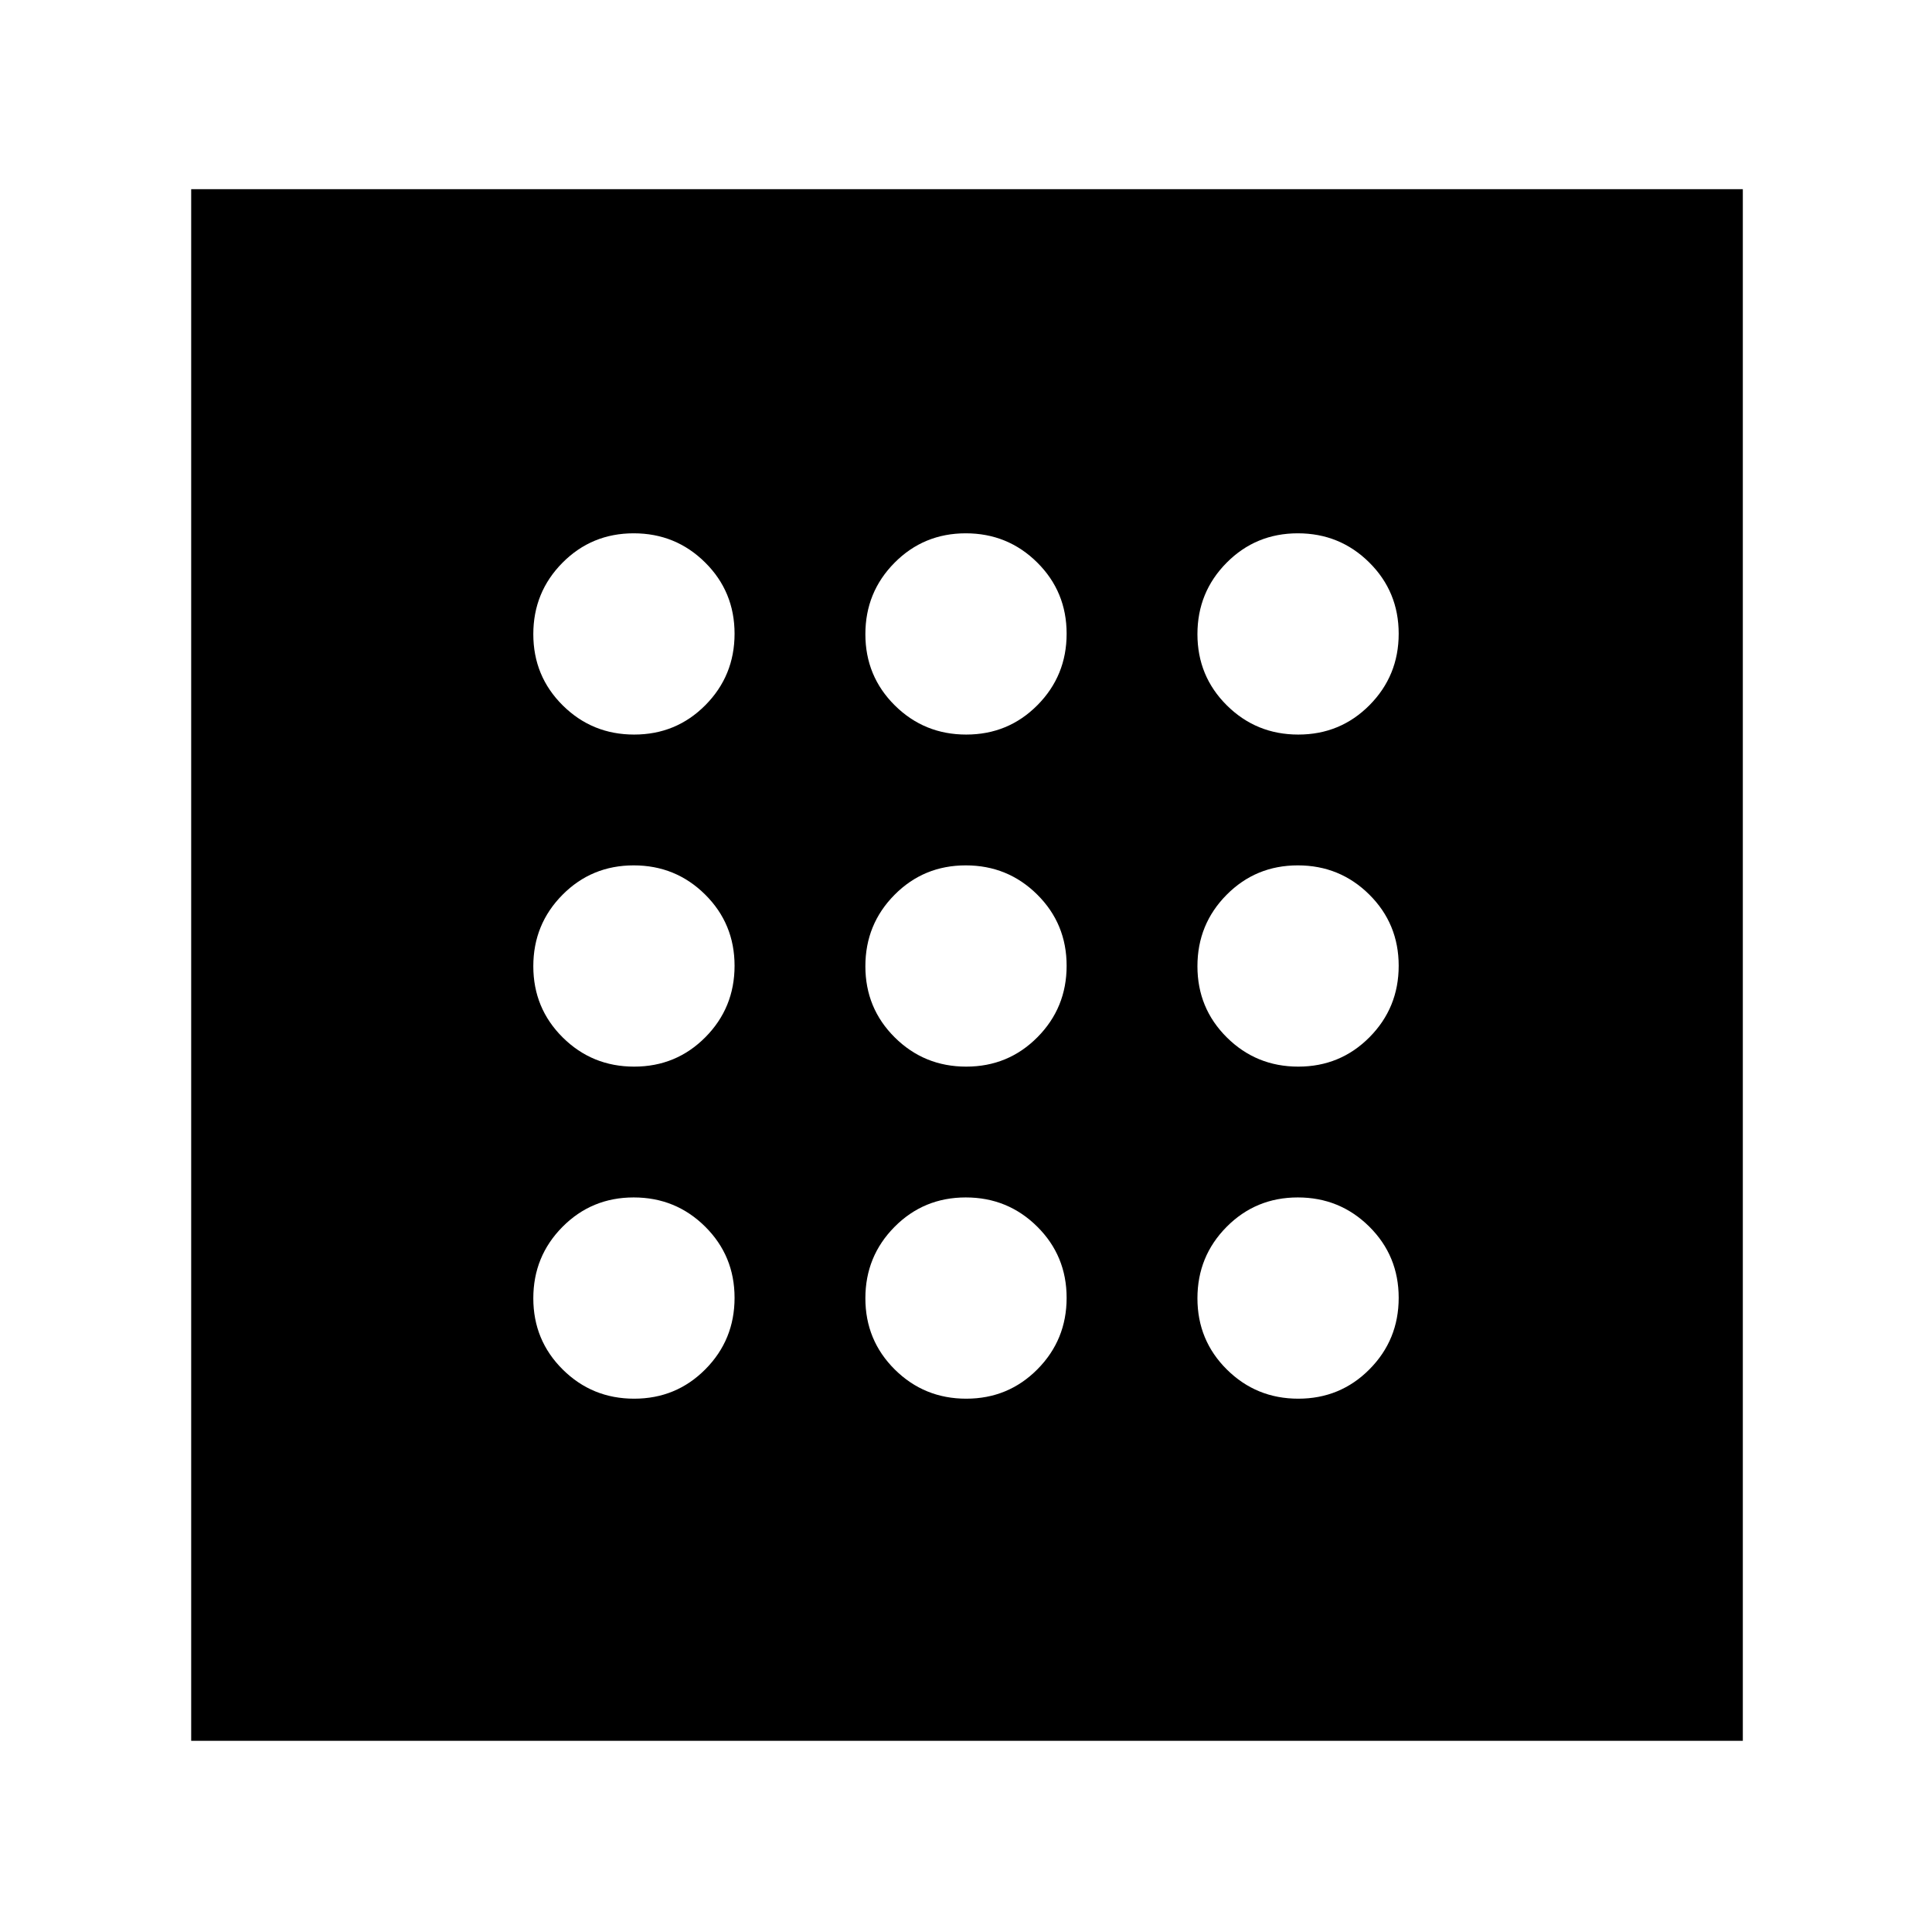 <svg xmlns="http://www.w3.org/2000/svg" height="48" viewBox="0 -960 960 960" width="48"><path d="M315.118-265Q336-265 350.5-279.618q14.5-14.617 14.5-35.5Q365-336 350.382-350.5q-14.617-14.5-35.5-14.5Q294-365 279.5-350.382q-14.5 14.617-14.5 35.5Q265-294 279.618-279.5q14.617 14.5 35.5 14.5Zm0-330Q336-595 350.5-609.618q14.5-14.617 14.5-35.5Q365-666 350.382-680.5q-14.617-14.5-35.5-14.5Q294-695 279.5-680.382q-14.5 14.617-14.5 35.5Q265-624 279.618-609.5q14.617 14.5 35.5 14.5Zm0 165Q336-430 350.5-444.618q14.5-14.617 14.5-35.5Q365-501 350.382-515.5q-14.617-14.5-35.5-14.5Q294-530 279.5-515.382q-14.5 14.617-14.5 35.5Q265-459 279.618-444.5q14.617 14.5 35.5 14.5Zm330 165Q666-265 680.5-279.618q14.5-14.617 14.5-35.5Q695-336 680.382-350.5q-14.617-14.5-35.5-14.5Q624-365 609.5-350.382q-14.5 14.617-14.5 35.5Q595-294 609.618-279.5q14.617 14.5 35.5 14.5Zm0-330Q666-595 680.5-609.618q14.5-14.617 14.5-35.5Q695-666 680.382-680.5q-14.617-14.5-35.5-14.5Q624-695 609.5-680.382q-14.5 14.617-14.5 35.5Q595-624 609.618-609.5q14.617 14.5 35.5 14.5Zm0 165Q666-430 680.5-444.618q14.5-14.617 14.5-35.5Q695-501 680.382-515.5q-14.617-14.5-35.5-14.5Q624-530 609.5-515.382q-14.5 14.617-14.5 35.5Q595-459 609.618-444.5q14.617 14.5 35.5 14.5Zm-165-165Q501-595 515.5-609.618q14.5-14.617 14.5-35.5Q530-666 515.382-680.5q-14.617-14.5-35.5-14.5Q459-695 444.5-680.382q-14.5 14.617-14.5 35.5Q430-624 444.618-609.5q14.617 14.5 35.5 14.5Zm0 330Q501-265 515.5-279.618q14.5-14.617 14.5-35.5Q530-336 515.382-350.5q-14.617-14.5-35.5-14.5Q459-365 444.5-350.382q-14.5 14.617-14.5 35.5Q430-294 444.618-279.5q14.617 14.5 35.5 14.5Zm0-165Q501-430 515.5-444.618q14.5-14.617 14.5-35.5Q530-501 515.382-515.5q-14.617-14.5-35.5-14.5Q459-530 444.5-515.382q-14.5 14.617-14.5 35.5Q430-459 444.618-444.5q14.617 14.5 35.5 14.5ZM95-95v-771h771v771H95Z"/></svg>